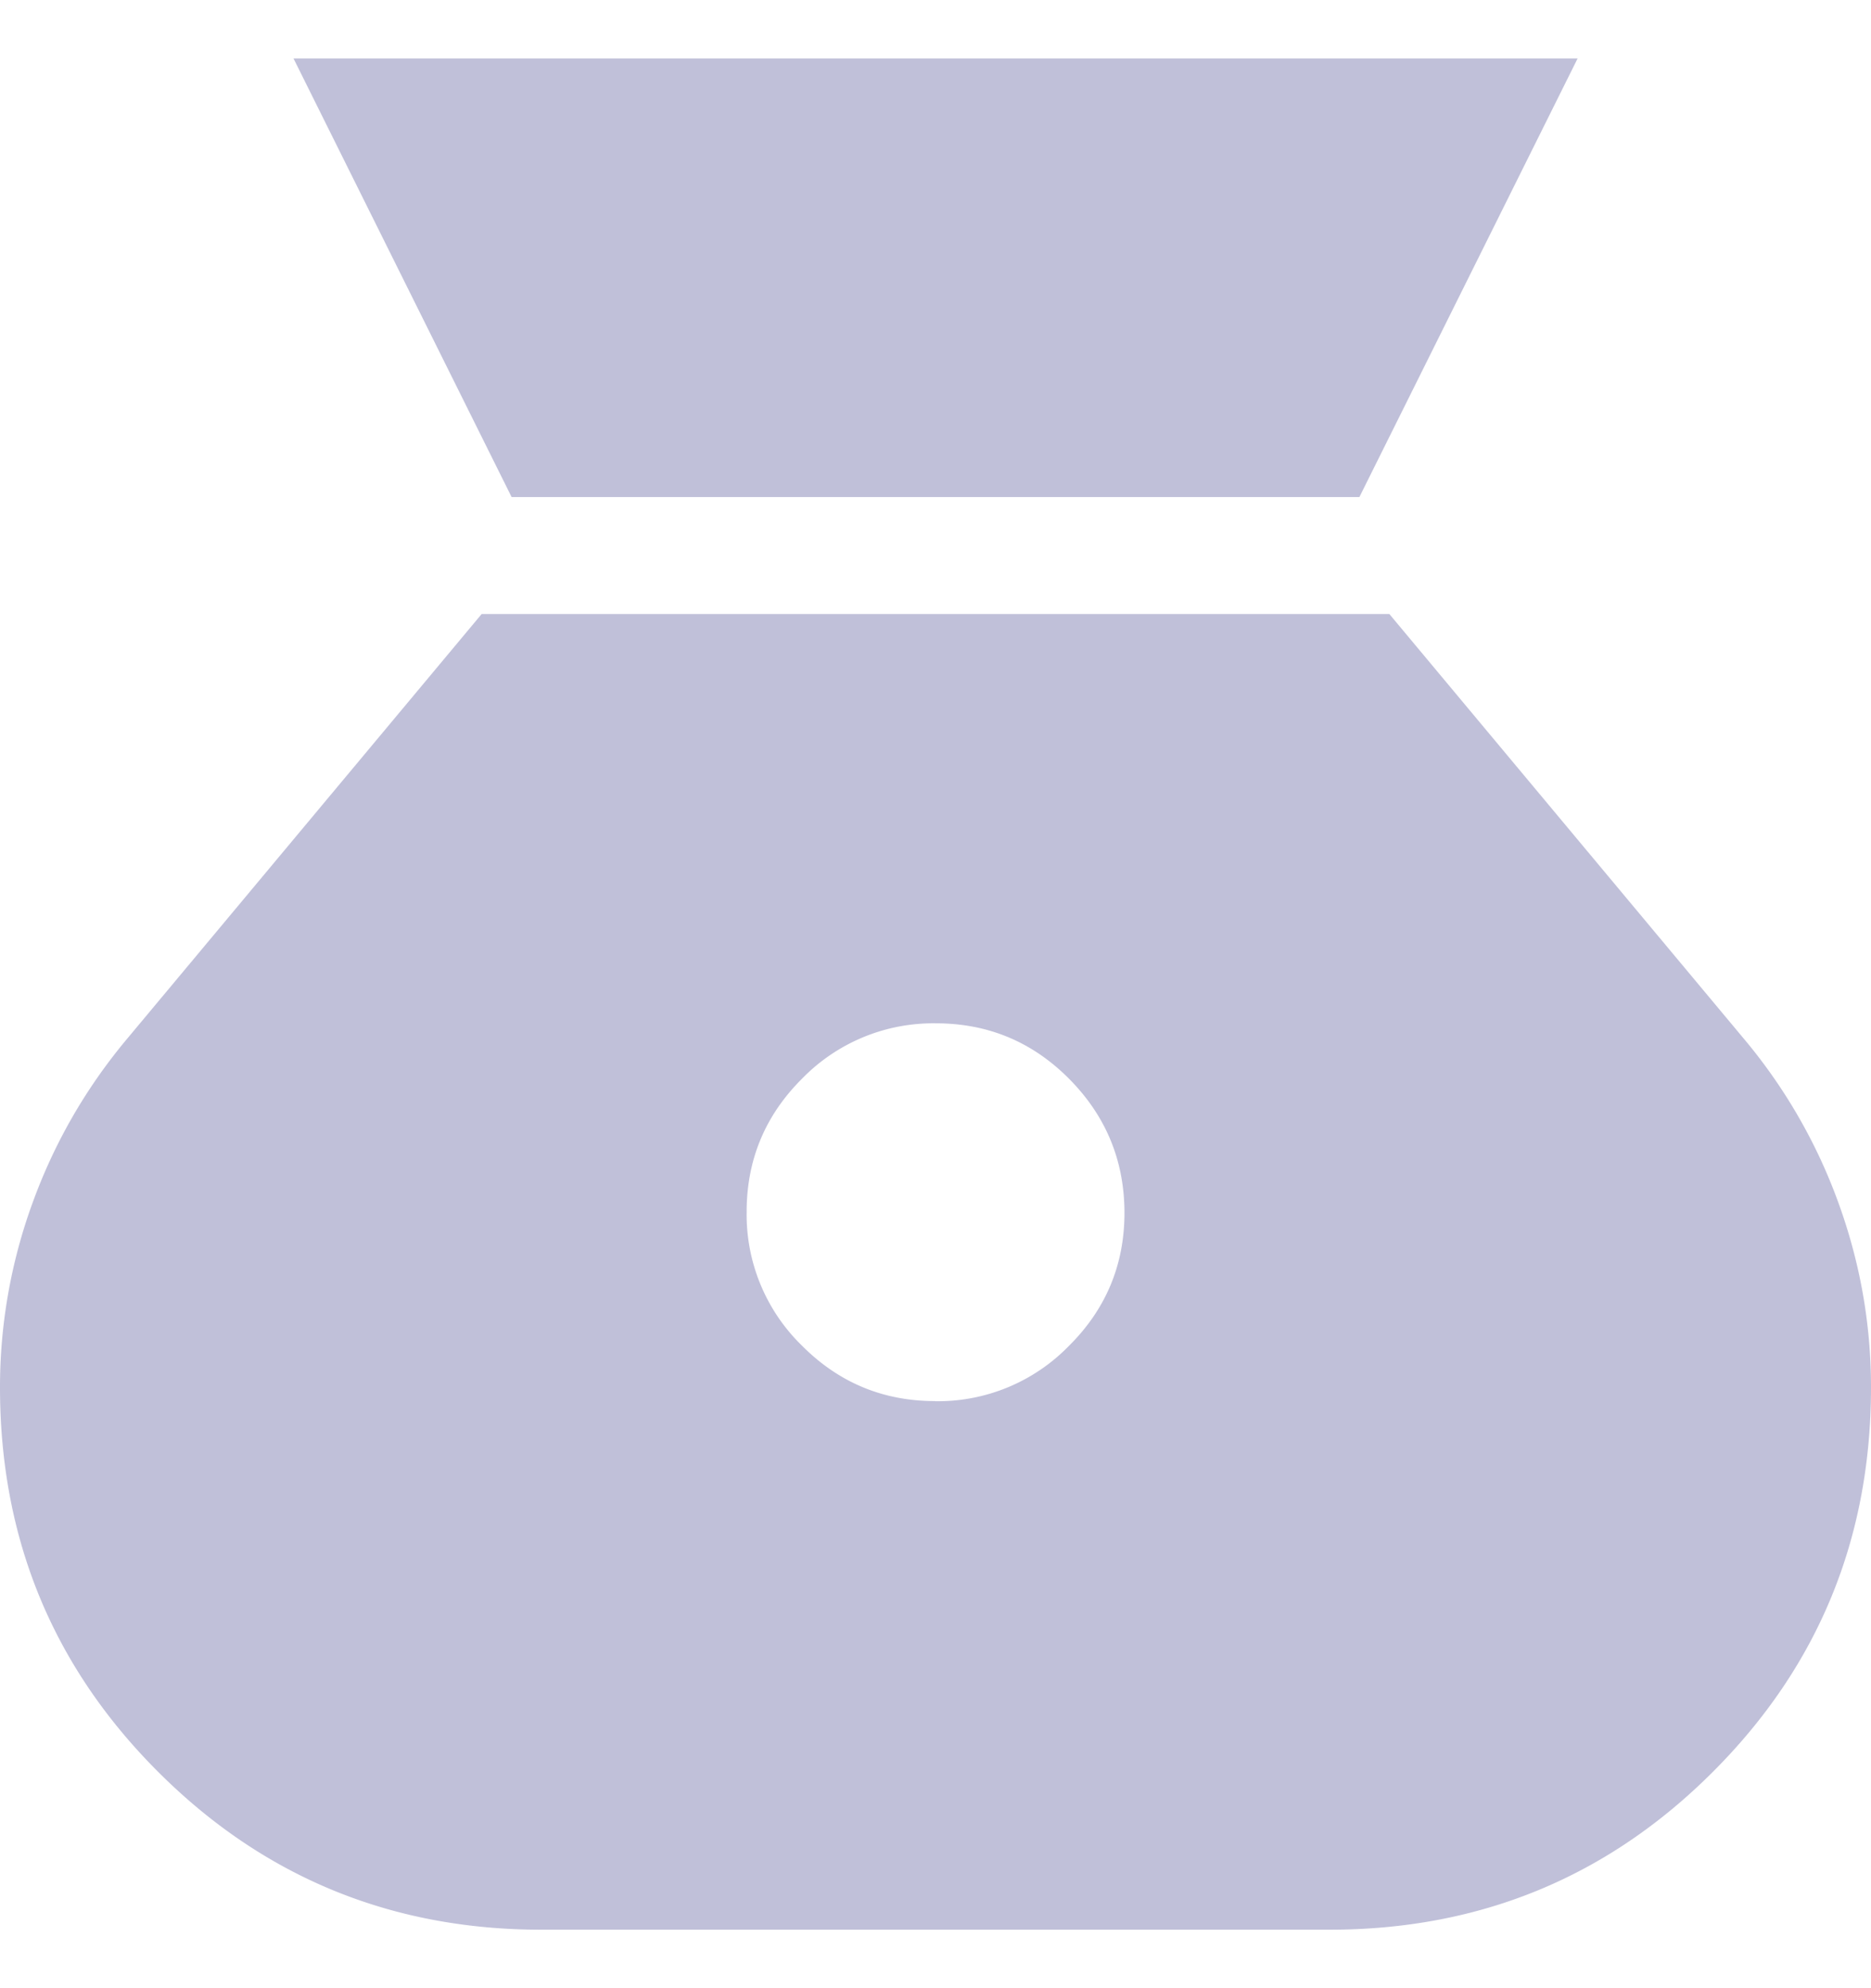 <svg width="16" height="17" fill="none" xmlns="http://www.w3.org/2000/svg"><path d="M7.997 11.98c-.445 0-.825-.158-1.14-.475a1.563 1.563 0 01-.472-1.143c0-.445.158-.825.475-1.14a1.564 1.564 0 011.144-.472c.446 0 .826.159 1.14.476.314.317.471.698.472 1.143 0 .445-.158.825-.476 1.14a1.562 1.562 0 01-1.143.472M4.375 4.25h7.25L13.491.5H2.51l1.865 3.75zm.256 12.25h6.738c1.287 0 2.38-.45 3.28-1.351.9-.9 1.351-1.996 1.351-3.286 0-.539-.092-1.063-.277-1.574a4.628 4.628 0 00-.8-1.395L11.881 5.25H4.119L1.077 8.894c-.349.42-.615.884-.8 1.395A4.59 4.59 0 000 11.863c0 1.29.45 2.385 1.351 3.286.9.9 1.994 1.351 3.28 1.351z" fill="#C0C0D9"/></svg>